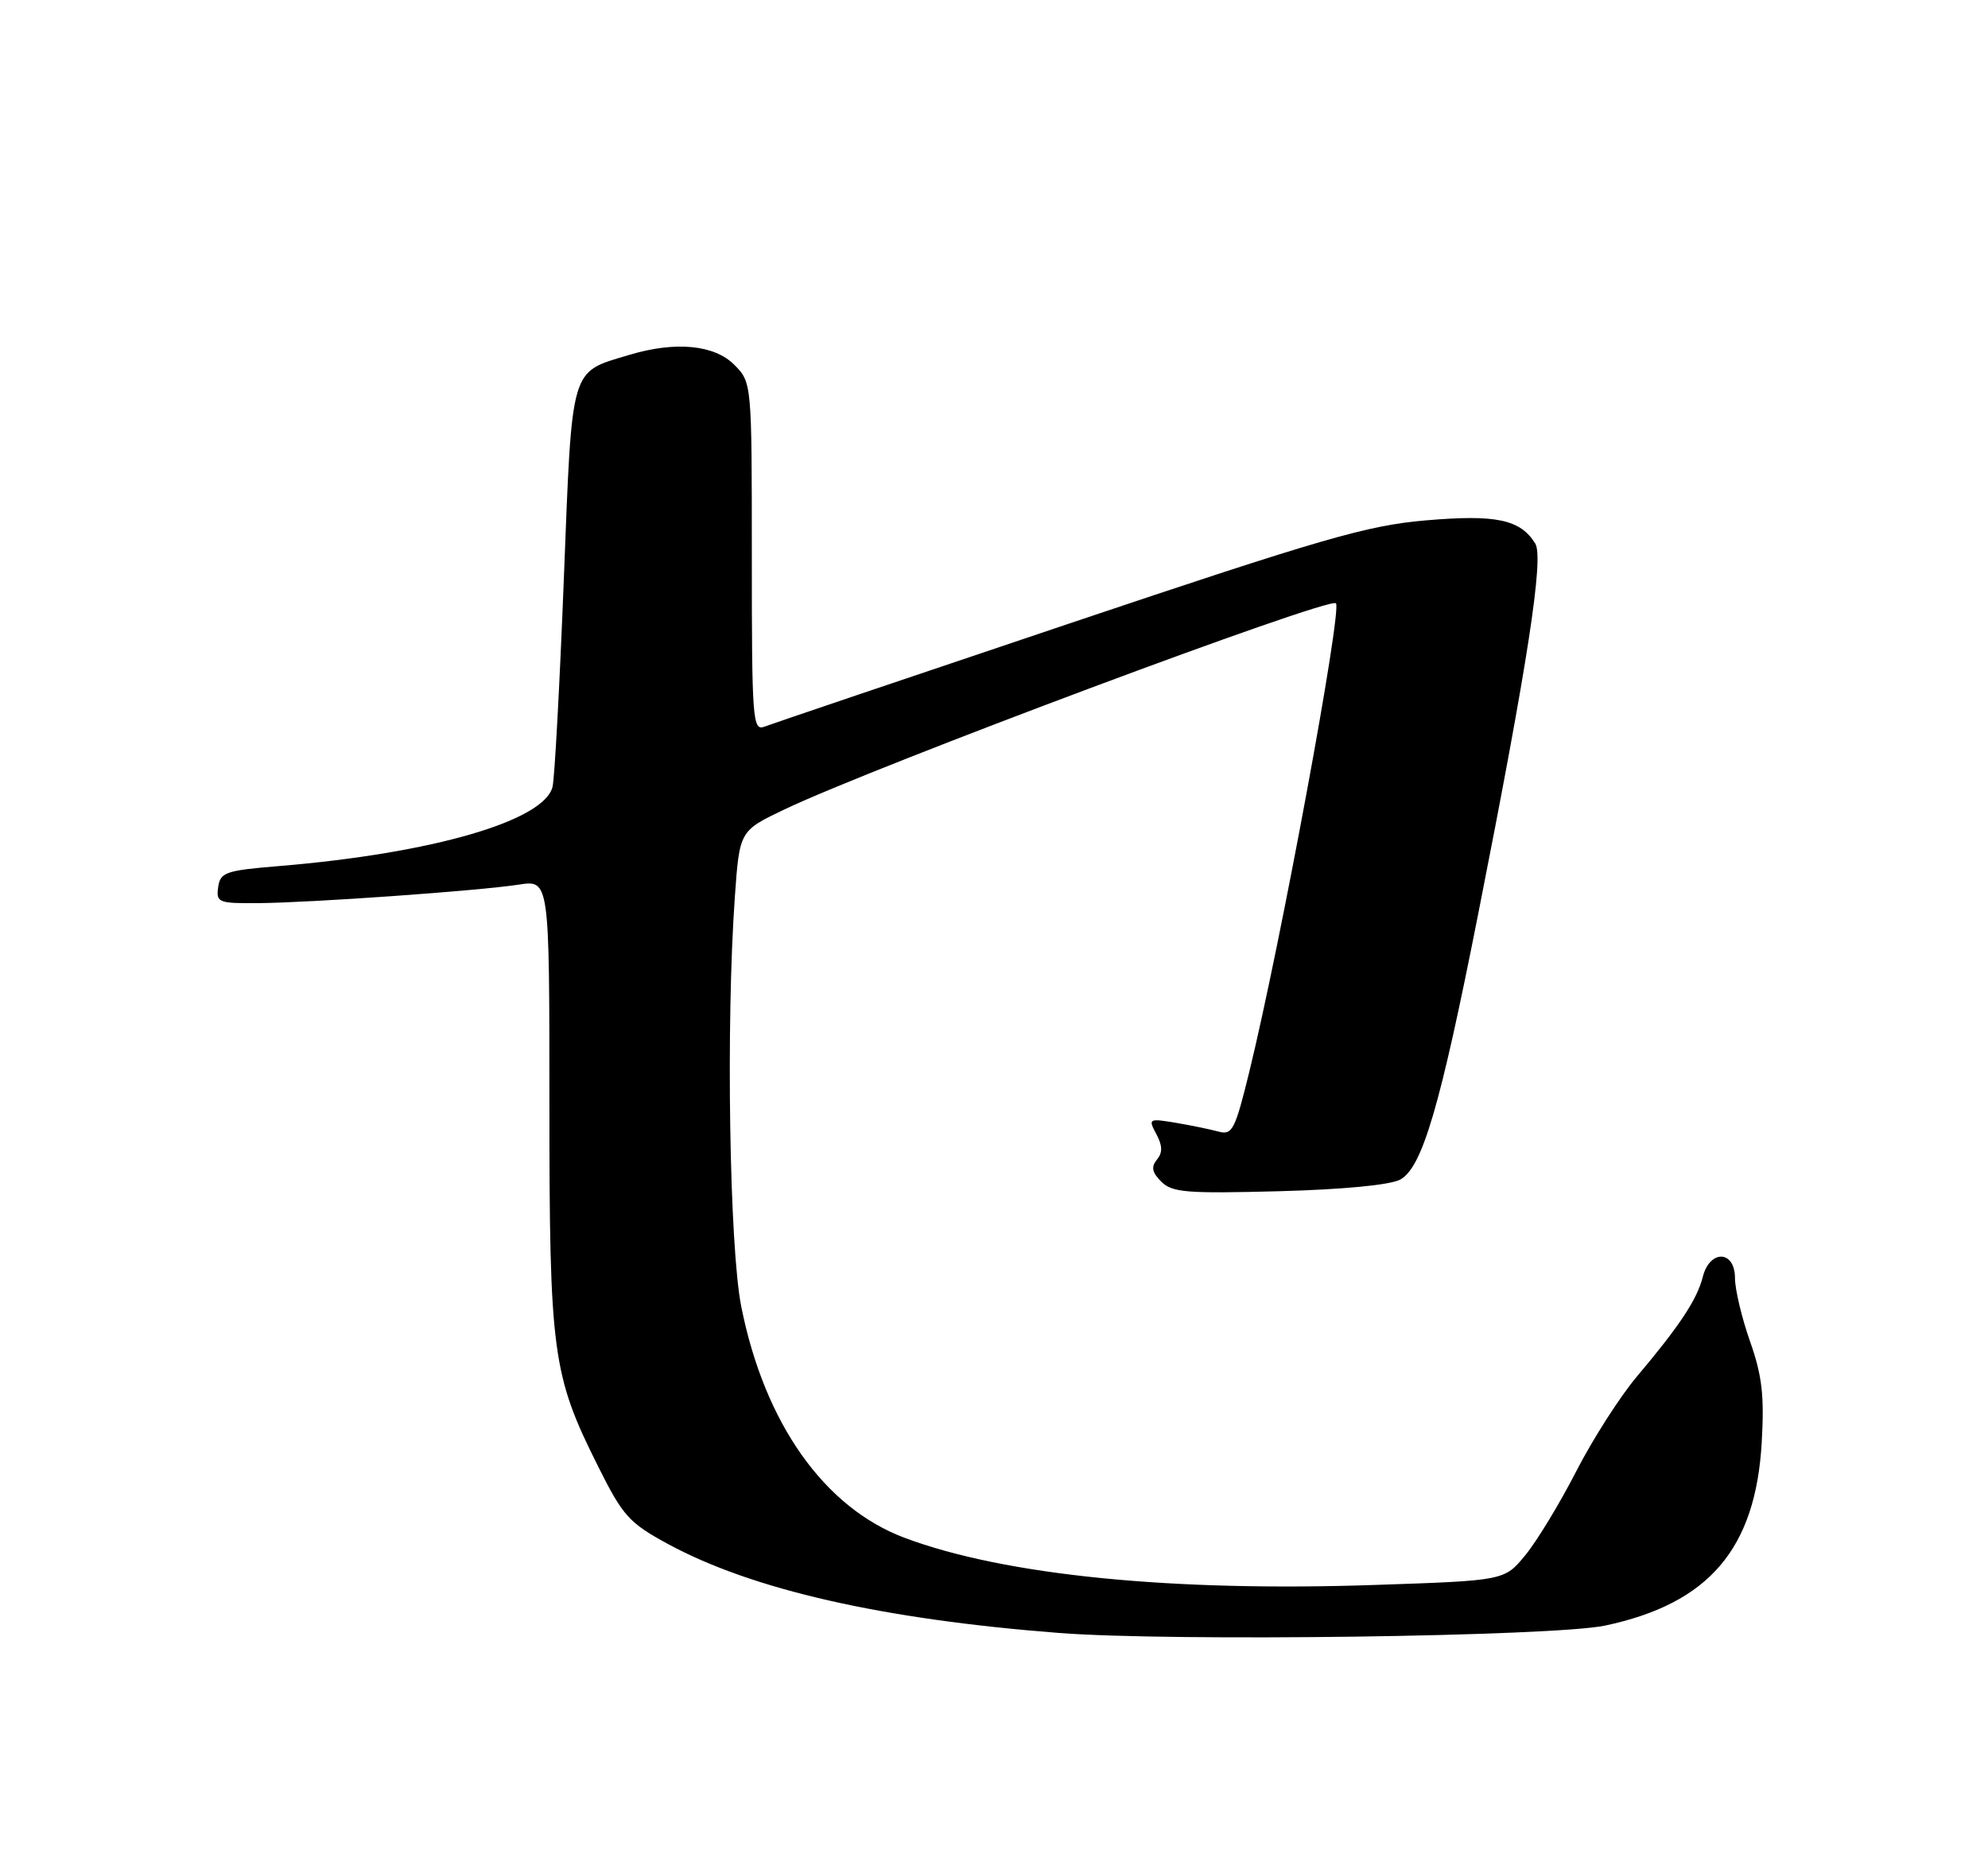 <?xml version="1.0" encoding="UTF-8" standalone="no"?>
<!DOCTYPE svg PUBLIC "-//W3C//DTD SVG 1.1//EN" "http://www.w3.org/Graphics/SVG/1.1/DTD/svg11.dtd" >
<svg xmlns="http://www.w3.org/2000/svg" xmlns:xlink="http://www.w3.org/1999/xlink" version="1.1" viewBox="0 0 275 256">
 <g >
 <path fill="currentColor"
d=" M 222.03 224.92 C 236.40 221.87 242.86 214.31 243.70 199.55 C 244.07 193.11 243.75 190.32 242.08 185.59 C 240.94 182.34 240.00 178.41 240.00 176.84 C 240.00 172.97 236.51 172.85 235.54 176.69 C 234.76 179.79 232.35 183.44 226.39 190.51 C 224.07 193.27 220.30 199.16 218.02 203.61 C 215.74 208.06 212.57 213.27 210.99 215.19 C 208.11 218.69 208.11 218.69 190.38 219.29 C 162.09 220.27 139.00 217.96 125.17 212.79 C 114.02 208.62 105.76 196.94 102.54 180.79 C 100.90 172.56 100.41 141.59 101.65 124.13 C 102.30 114.96 102.30 114.96 108.50 112.00 C 120.99 106.04 183.86 82.53 184.80 83.47 C 185.69 84.36 177.14 130.62 172.81 148.32 C 170.85 156.32 170.46 157.09 168.57 156.57 C 167.43 156.26 164.76 155.71 162.64 155.35 C 158.89 154.73 158.81 154.78 159.96 156.92 C 160.82 158.54 160.84 159.48 160.03 160.46 C 159.21 161.45 159.36 162.22 160.64 163.50 C 162.14 165.00 164.18 165.16 176.93 164.82 C 185.88 164.58 192.35 163.95 193.71 163.20 C 196.75 161.51 199.21 153.15 204.47 126.50 C 211.35 91.69 213.59 77.16 212.37 75.20 C 210.30 71.87 206.96 71.16 197.24 72.00 C 189.12 72.70 183.03 74.46 147.74 86.33 C 125.61 93.77 106.71 100.17 105.75 100.54 C 104.11 101.17 104.00 99.65 104.00 77.06 C 104.00 52.91 104.00 52.91 101.55 50.45 C 98.79 47.70 93.42 47.19 87.06 49.10 C 78.80 51.58 79.16 50.33 78.00 80.00 C 77.43 94.58 76.73 107.55 76.44 108.82 C 75.39 113.55 59.85 118.07 38.61 119.83 C 31.20 120.44 30.47 120.69 30.18 122.75 C 29.88 124.87 30.21 125.00 35.68 124.96 C 43.08 124.90 66.17 123.26 71.75 122.40 C 76.00 121.74 76.00 121.74 76.00 152.66 C 76.00 187.31 76.39 190.23 82.77 202.96 C 86.16 209.75 87.03 210.71 92.36 213.61 C 104.03 219.95 122.05 224.05 146.50 225.94 C 162.07 227.15 214.89 226.43 222.03 224.92 Z "/>
</g>
</svg>